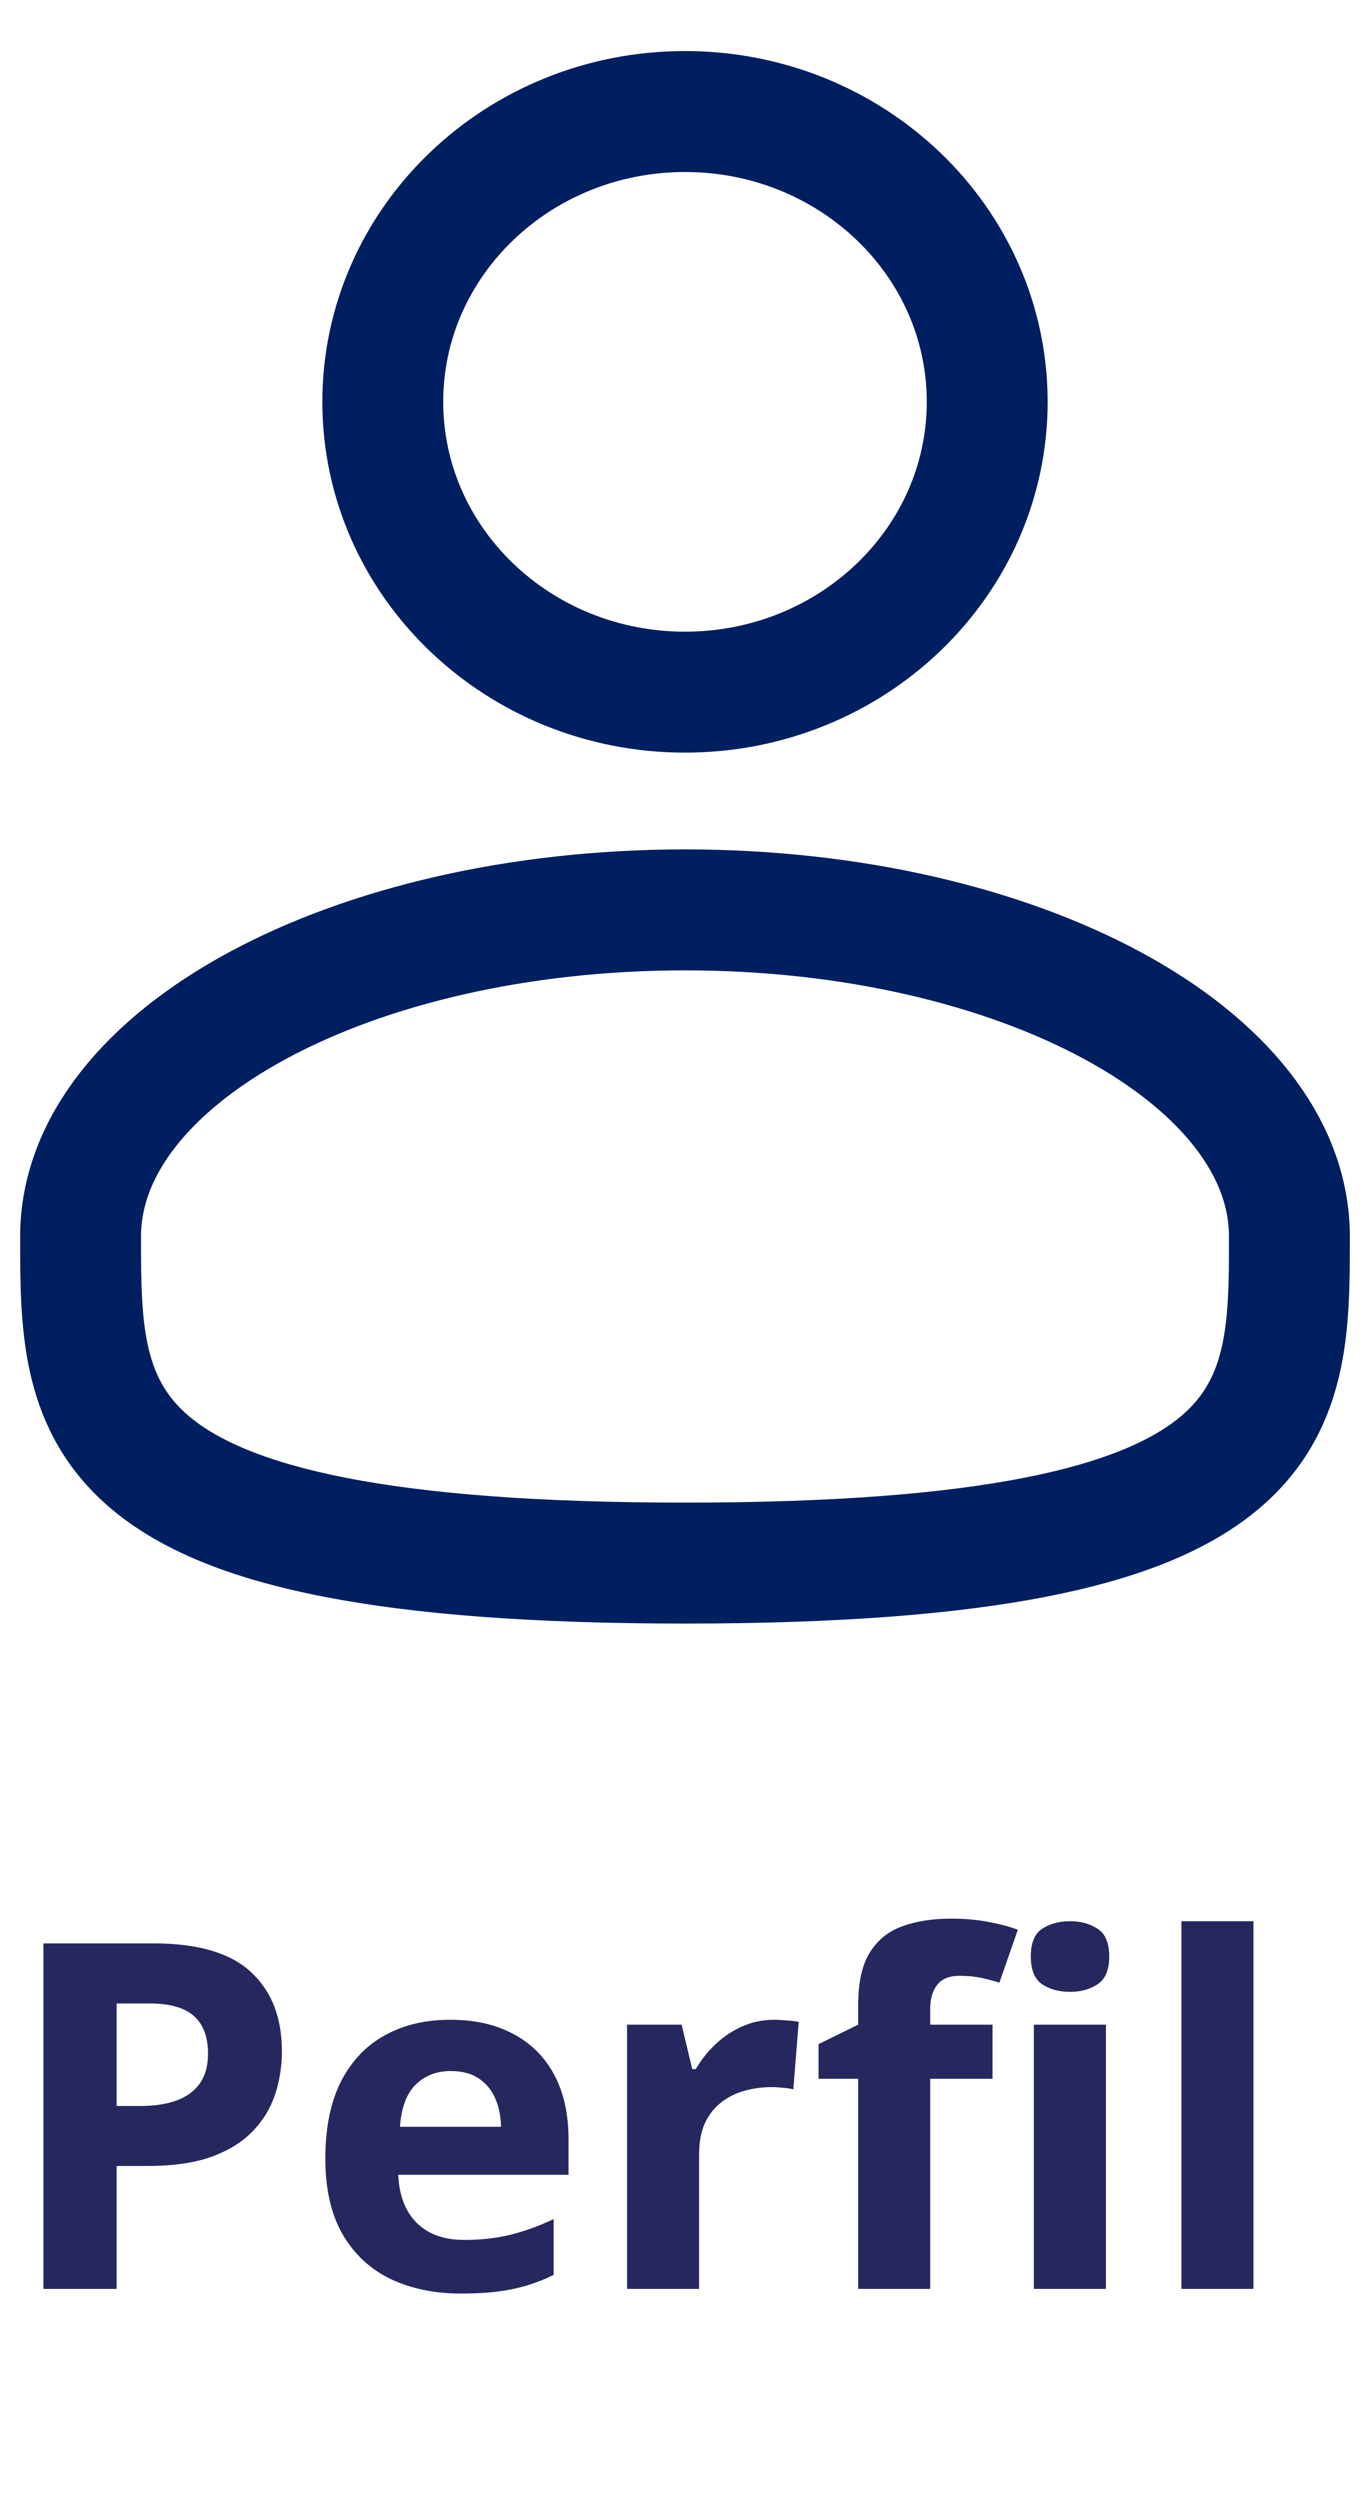 <svg width="17" height="31" viewBox="0 0 17 31" fill="none" xmlns="http://www.w3.org/2000/svg">
<path d="M8.5 8.583C10.571 8.583 12.25 6.971 12.25 4.983C12.25 2.995 10.571 1.383 8.5 1.383C6.429 1.383 4.75 2.995 4.75 4.983C4.75 6.971 6.429 8.583 8.5 8.583Z" stroke="#001F60" stroke-width="1.5"/>
<path d="M16 15.333C16 17.569 16 19.383 8.5 19.383C1 19.383 1 17.569 1 15.333C1 13.096 4.358 11.283 8.5 11.283C12.642 11.283 16 13.096 16 15.333Z" stroke="#001F60" stroke-width="1.5"/>
<path d="M1.907 24.099C2.46 24.099 2.863 24.219 3.117 24.457C3.371 24.693 3.498 25.02 3.498 25.436C3.498 25.623 3.47 25.803 3.413 25.974C3.356 26.145 3.264 26.296 3.135 26.429C3.008 26.561 2.838 26.667 2.625 26.745C2.412 26.821 2.149 26.859 1.837 26.859H1.447V28.383H0.539V24.099H1.907ZM1.86 24.844H1.447V26.115H1.746C1.916 26.115 2.063 26.093 2.188 26.048C2.313 26.003 2.41 25.933 2.479 25.837C2.547 25.741 2.581 25.618 2.581 25.468C2.581 25.257 2.522 25.101 2.405 24.999C2.288 24.895 2.106 24.844 1.86 24.844ZM5.587 25.046C5.89 25.046 6.15 25.104 6.369 25.222C6.588 25.337 6.757 25.505 6.876 25.726C6.995 25.946 7.055 26.216 7.055 26.534V26.968H4.942C4.952 27.22 5.027 27.418 5.168 27.562C5.311 27.705 5.508 27.776 5.76 27.776C5.969 27.776 6.16 27.755 6.334 27.712C6.508 27.669 6.687 27.604 6.87 27.518V28.21C6.708 28.29 6.538 28.349 6.36 28.386C6.185 28.423 5.971 28.441 5.719 28.441C5.391 28.441 5.1 28.381 4.846 28.26C4.594 28.139 4.396 27.954 4.251 27.706C4.108 27.458 4.037 27.145 4.037 26.768C4.037 26.386 4.102 26.067 4.23 25.813C4.361 25.558 4.543 25.366 4.775 25.239C5.008 25.11 5.278 25.046 5.587 25.046ZM5.593 25.682C5.419 25.682 5.274 25.737 5.159 25.849C5.046 25.96 4.98 26.135 4.963 26.373H6.217C6.215 26.24 6.19 26.122 6.144 26.018C6.099 25.915 6.03 25.833 5.938 25.772C5.849 25.712 5.733 25.682 5.593 25.682ZM9.609 25.046C9.654 25.046 9.706 25.049 9.765 25.055C9.825 25.058 9.874 25.064 9.911 25.072L9.844 25.91C9.814 25.9 9.772 25.893 9.718 25.89C9.665 25.884 9.619 25.881 9.58 25.881C9.465 25.881 9.353 25.895 9.243 25.925C9.136 25.954 9.039 26.002 8.953 26.068C8.867 26.133 8.799 26.219 8.748 26.326C8.699 26.432 8.675 26.561 8.675 26.716V28.383H7.781V25.107H8.458L8.59 25.658H8.634C8.698 25.547 8.778 25.445 8.874 25.354C8.972 25.26 9.082 25.186 9.205 25.131C9.33 25.074 9.465 25.046 9.609 25.046ZM12.316 25.778H11.543V28.383H10.649V25.778H10.157V25.348L10.649 25.107V24.867C10.649 24.588 10.696 24.371 10.79 24.217C10.886 24.061 11.02 23.951 11.191 23.889C11.365 23.824 11.57 23.792 11.807 23.792C11.98 23.792 12.139 23.807 12.281 23.836C12.424 23.863 12.54 23.895 12.63 23.93L12.401 24.586C12.333 24.564 12.259 24.545 12.179 24.527C12.099 24.51 12.007 24.501 11.903 24.501C11.778 24.501 11.687 24.539 11.628 24.615C11.571 24.689 11.543 24.785 11.543 24.902V25.107H12.316V25.778ZM13.723 25.107V28.383H12.829V25.107H13.723ZM13.277 23.824C13.41 23.824 13.524 23.855 13.62 23.918C13.716 23.979 13.764 24.093 13.764 24.261C13.764 24.427 13.716 24.542 13.62 24.606C13.524 24.669 13.41 24.7 13.277 24.7C13.143 24.7 13.027 24.669 12.932 24.606C12.838 24.542 12.791 24.427 12.791 24.261C12.791 24.093 12.838 23.979 12.932 23.918C13.027 23.855 13.143 23.824 13.277 23.824ZM15.554 28.383H14.66V23.824H15.554V28.383Z" fill="#25275E"/>
</svg>
